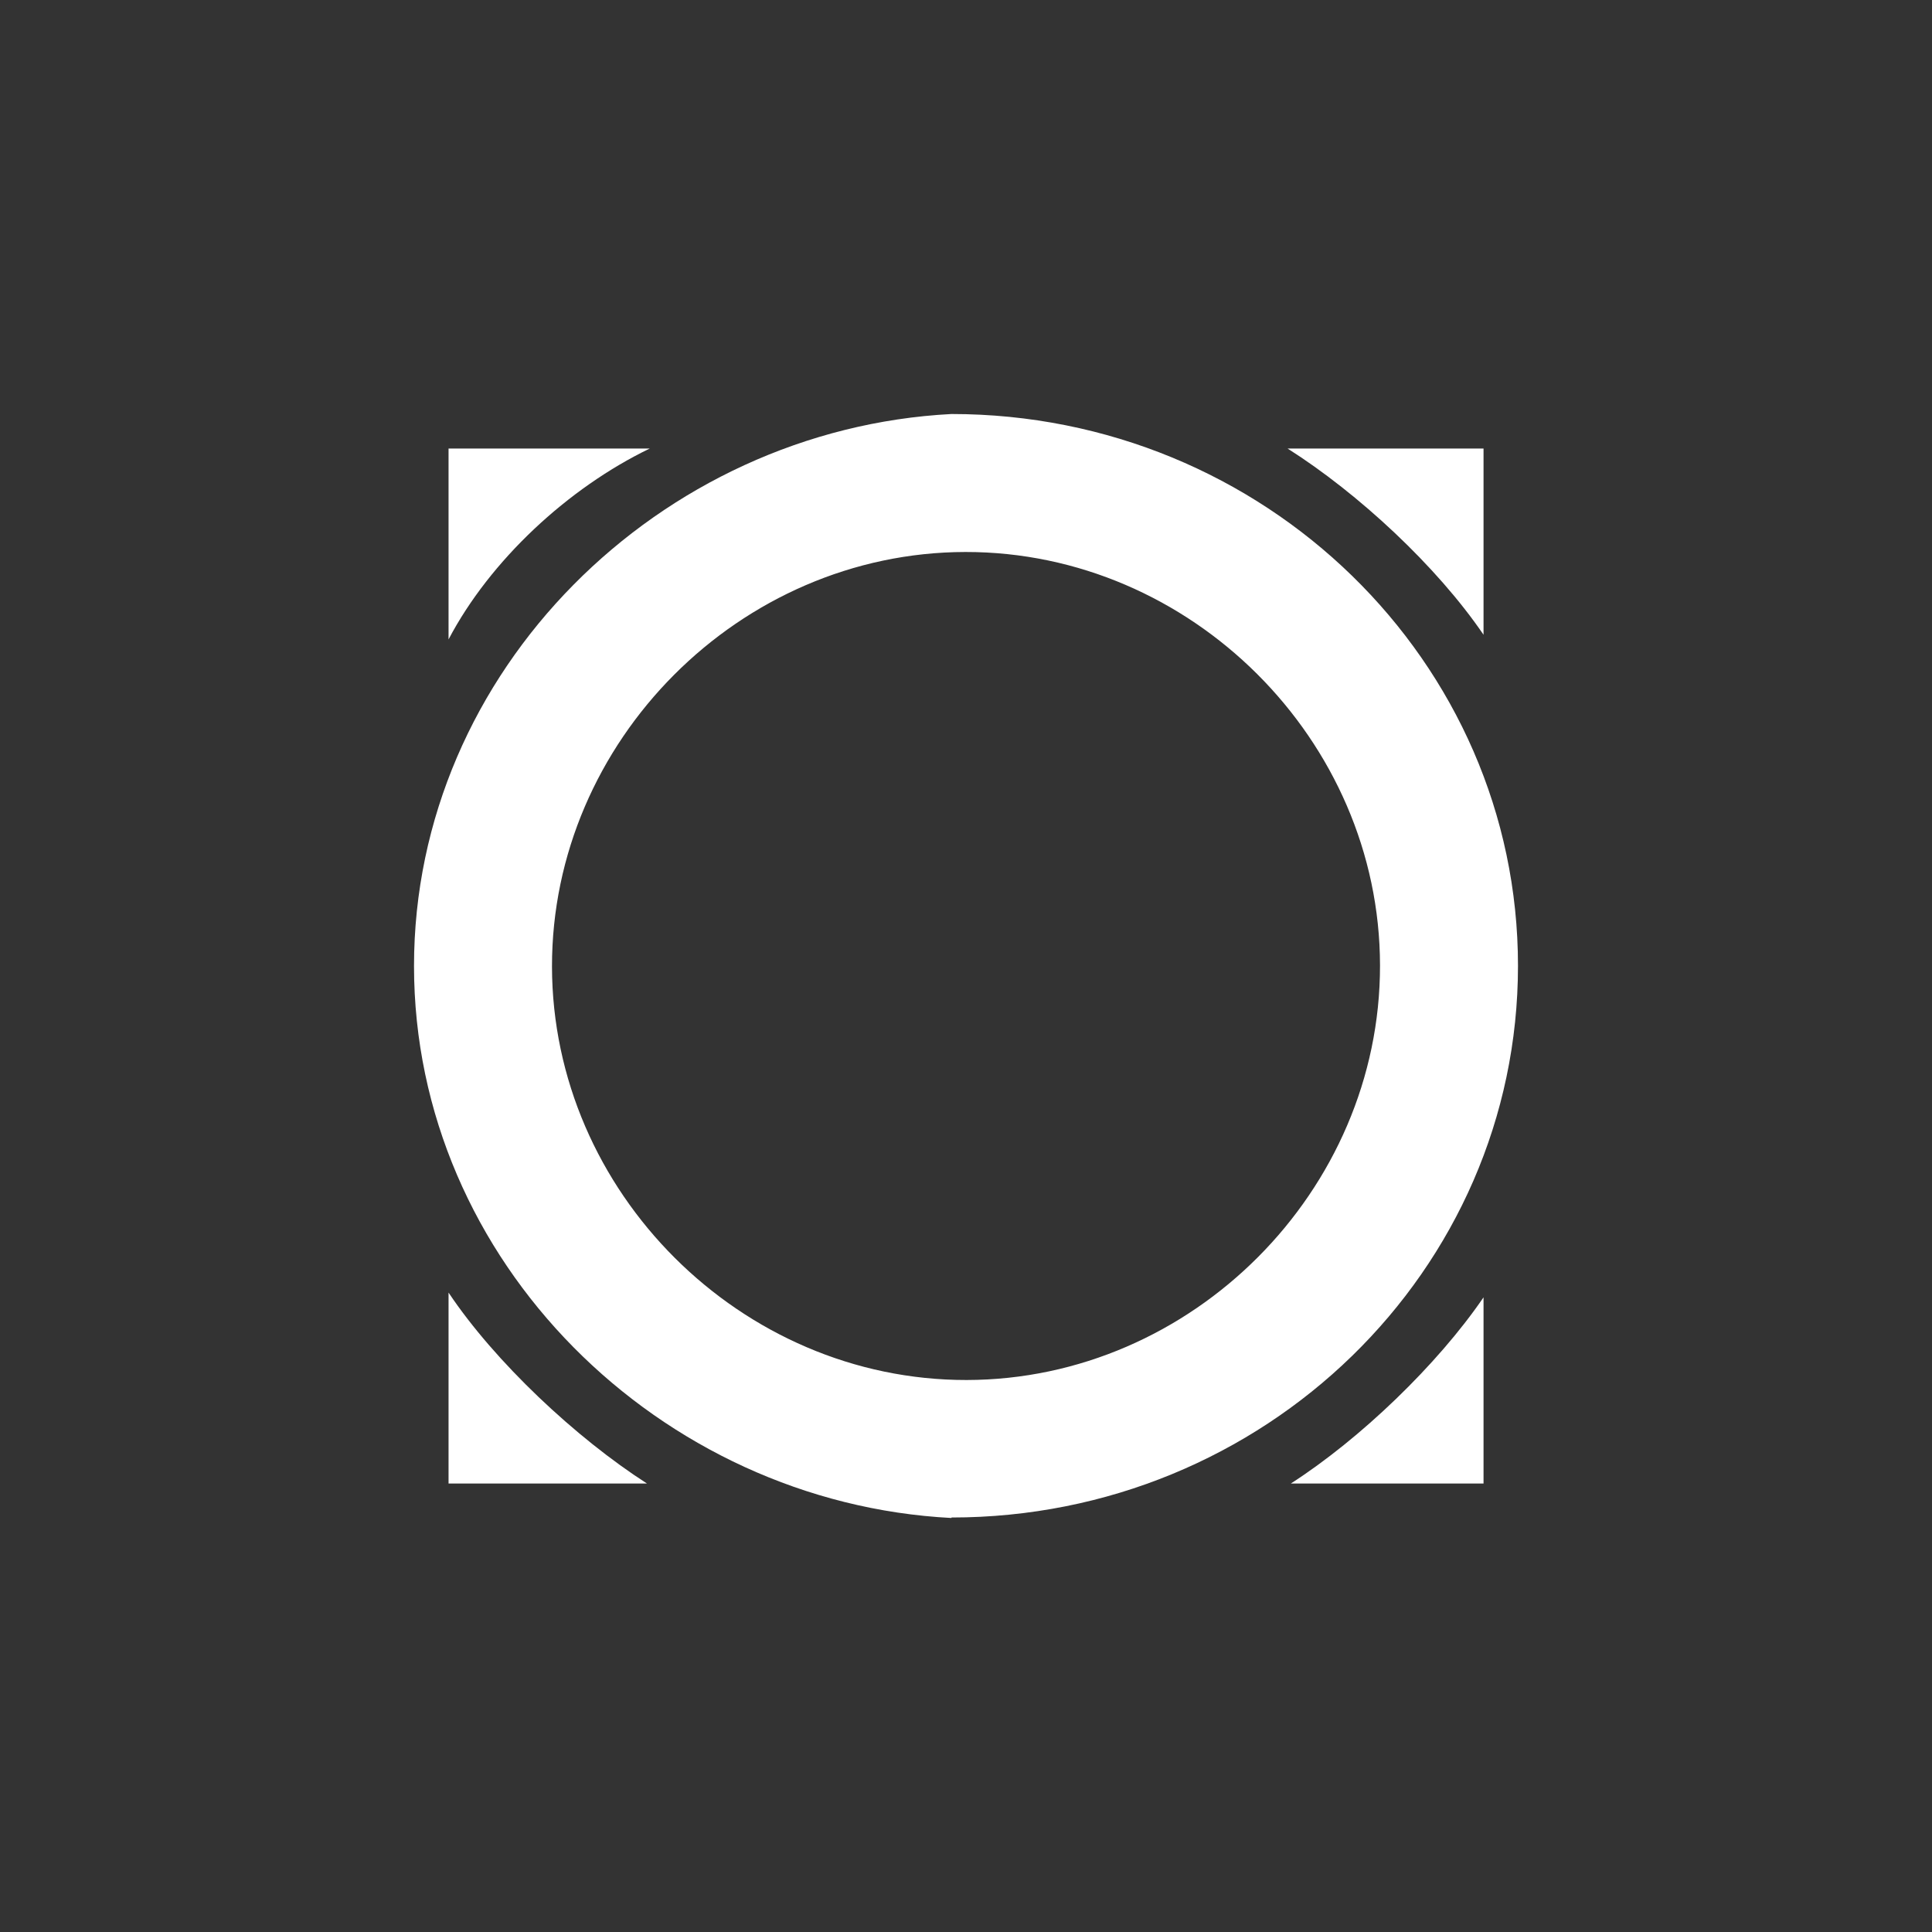 <svg width="24" height="24" viewBox="0 0 24 24" fill="none" xmlns="http://www.w3.org/2000/svg">
<rect x="0" y="0" width="24" height="24" fill="#333333" stroke="none"/>
<path d="M18.429 7.885V5.572H15.995C16.874 6.129 17.849 7.034 18.429 7.885ZM8.071 5.572H5.572V7.943C6.088 6.961 7.056 6.062 8.071 5.572ZM5.572 16.057V18.429H8.037C7.155 17.862 6.149 16.92 5.572 16.057ZM16.035 18.429H18.429V16.116C17.857 16.953 16.897 17.875 16.035 18.429Z" fill="white"/>
<path fill-rule="evenodd" clip-rule="evenodd" d="M11.819 18.857V18.851C15.707 18.851 18.857 15.783 18.857 11.997C18.857 8.218 15.707 5.143 11.819 5.143C8.199 5.332 5.143 8.327 5.143 12C5.143 15.673 8.199 18.669 11.819 18.857ZM11.993 6.857C9.192 6.861 6.854 9.206 6.857 12.007C6.861 14.808 9.206 17.146 12.007 17.143C14.808 17.139 17.146 14.794 17.143 11.993C17.14 9.192 14.794 6.854 11.993 6.857Z" fill="white"/>
</svg>
